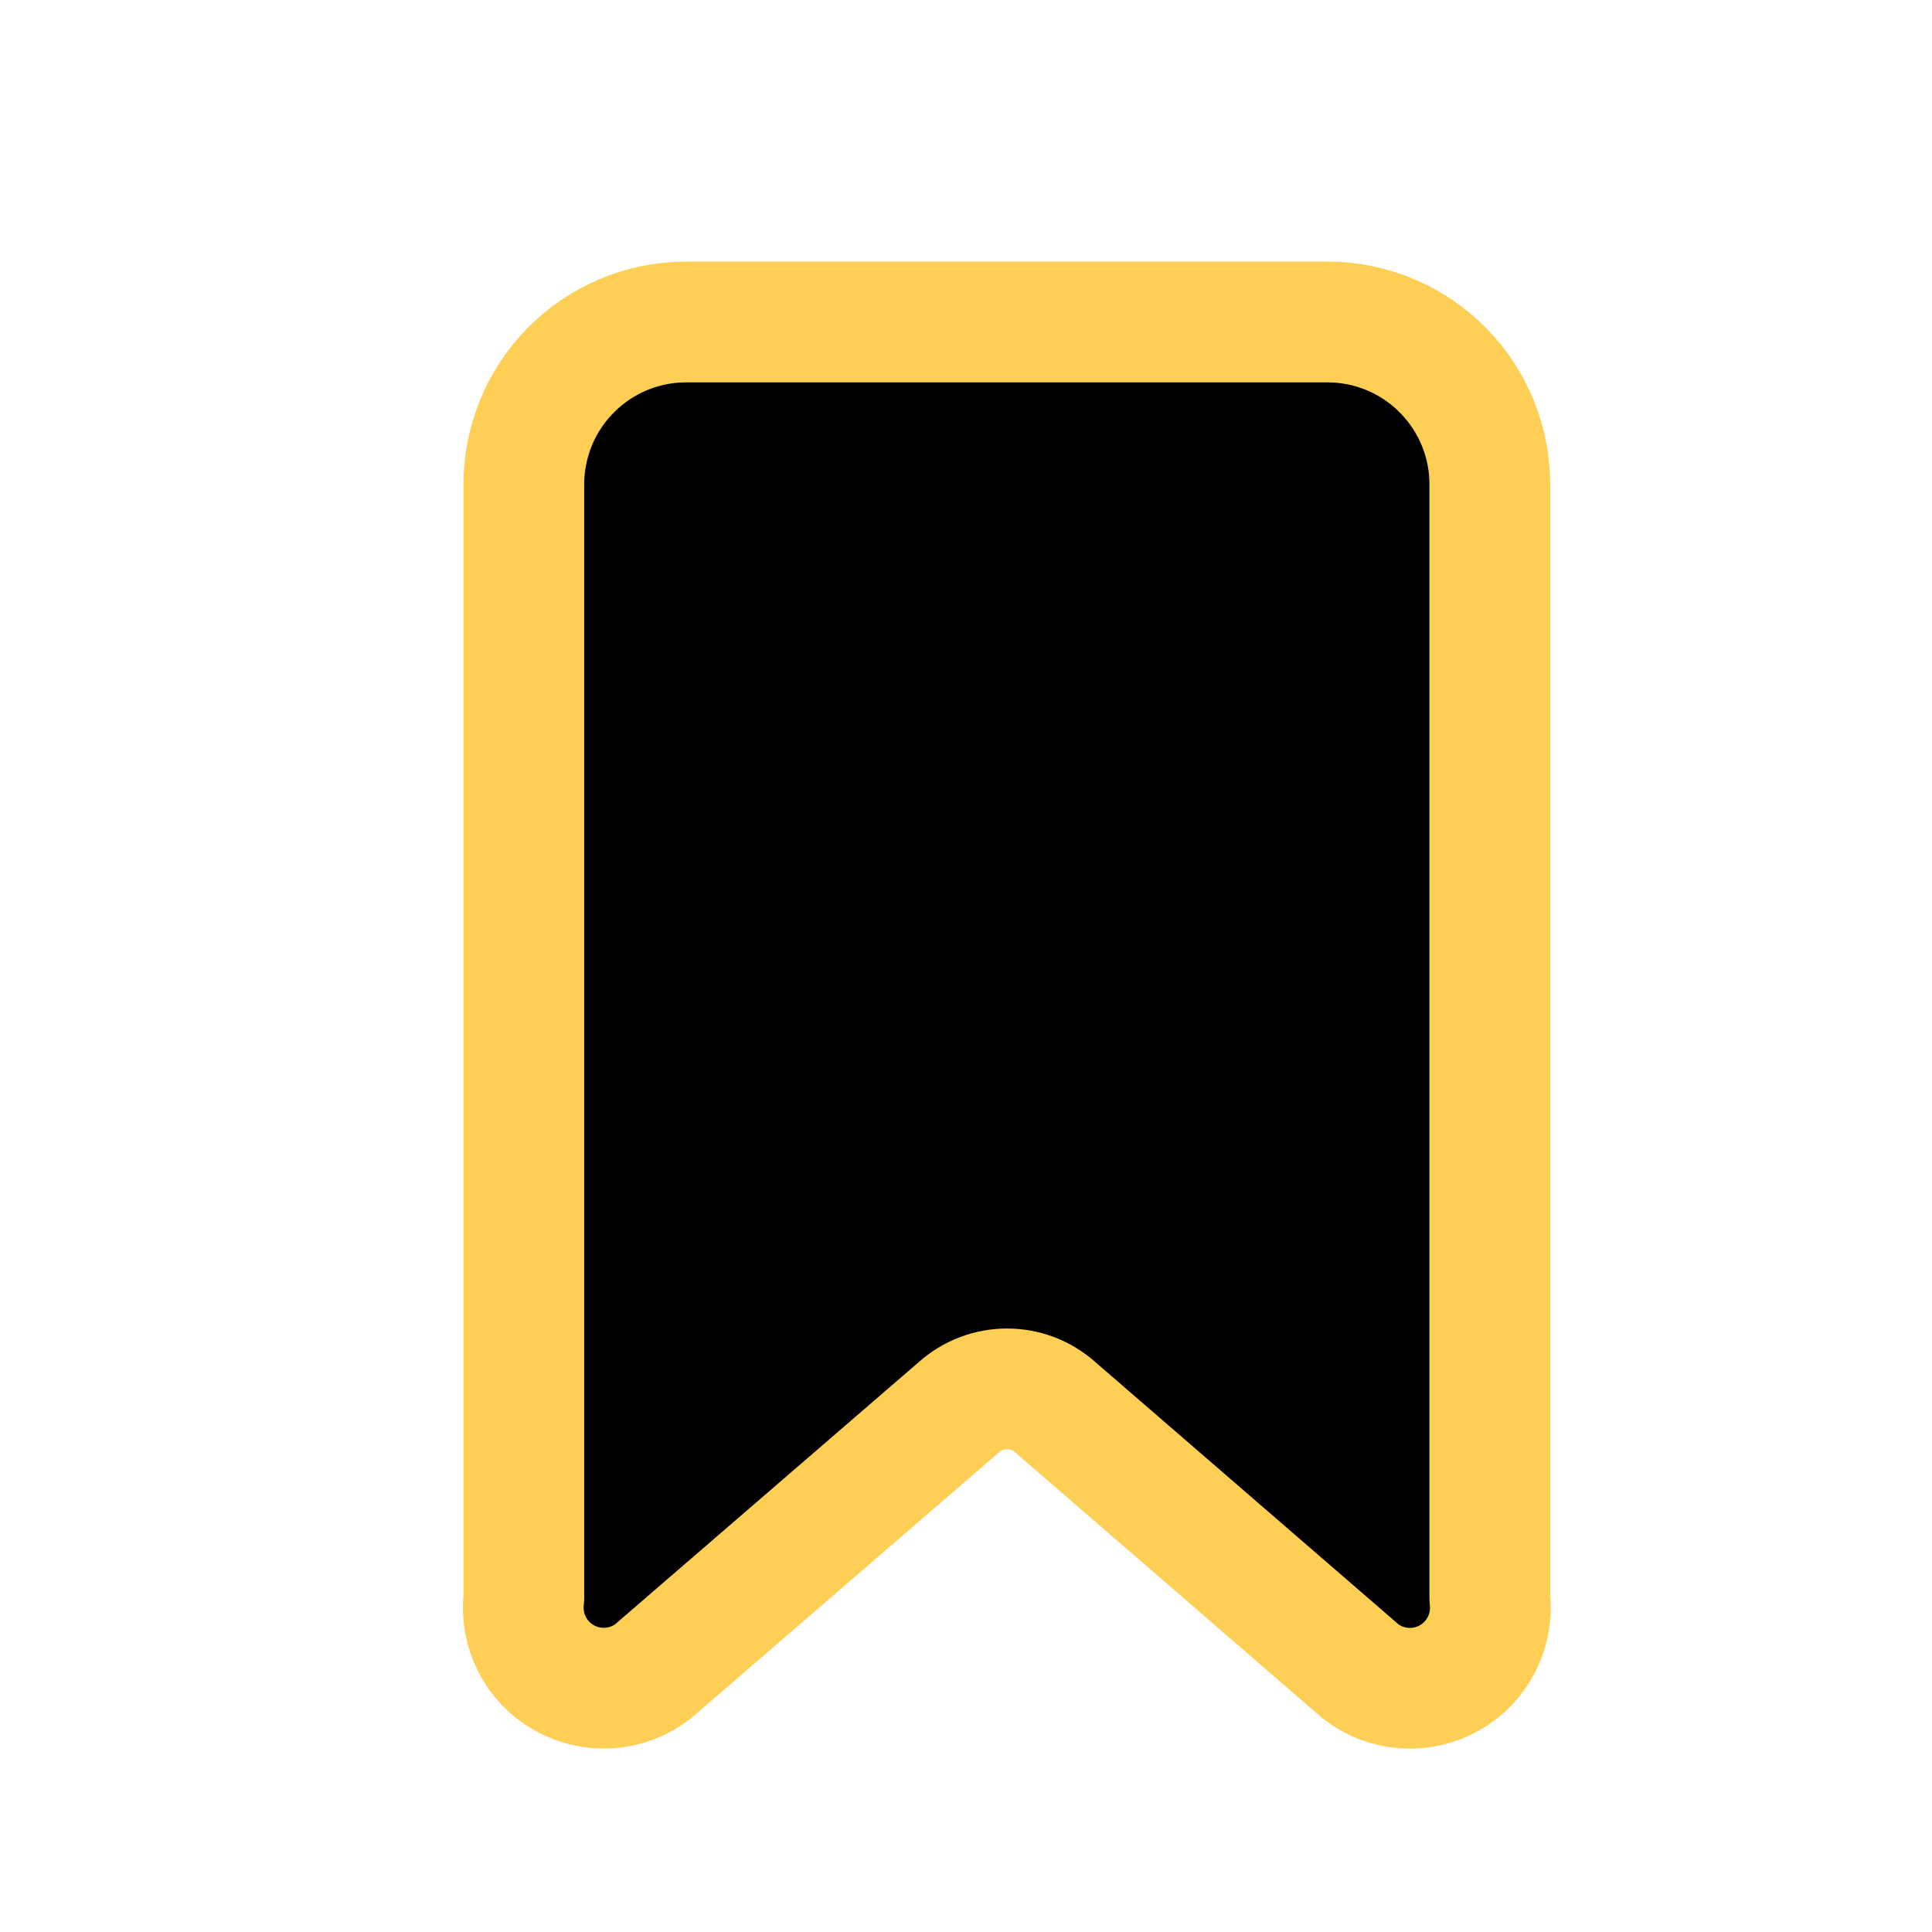 <?xml version="1.0" encoding="utf-8"?><!-- Uploaded to: SVG Repo, www.svgrepo.com, Generator: SVG Repo Mixer Tools -->
<svg width="18px" height="18px" viewBox="0 0 24 24" fill="current" xmlns="http://www.w3.org/2000/svg">
<path fill-rule="evenodd" clip-rule="evenodd" d="M18.507 19.853V6.034C18.512 5.499 18.303 4.984 17.928 4.603C17.553 4.221 17.042 4.004 16.507 4H8.507C7.972 4.004 7.461 4.221 7.086 4.603C6.711 4.984 6.503 5.499 6.507 6.034V19.853C6.46 20.252 6.655 20.641 7.004 20.84C7.353 21.039 7.788 21.01 8.107 20.766L11.907 17.485C12.25 17.176 12.771 17.176 13.113 17.485L16.907 20.767C17.227 21.011 17.661 21.04 18.01 20.841C18.359 20.641 18.555 20.252 18.507 19.853Z" stroke="#FFCF55" stroke-width="1.5" stroke-linecap="round" stroke-linejoin="round"/>
</svg>
